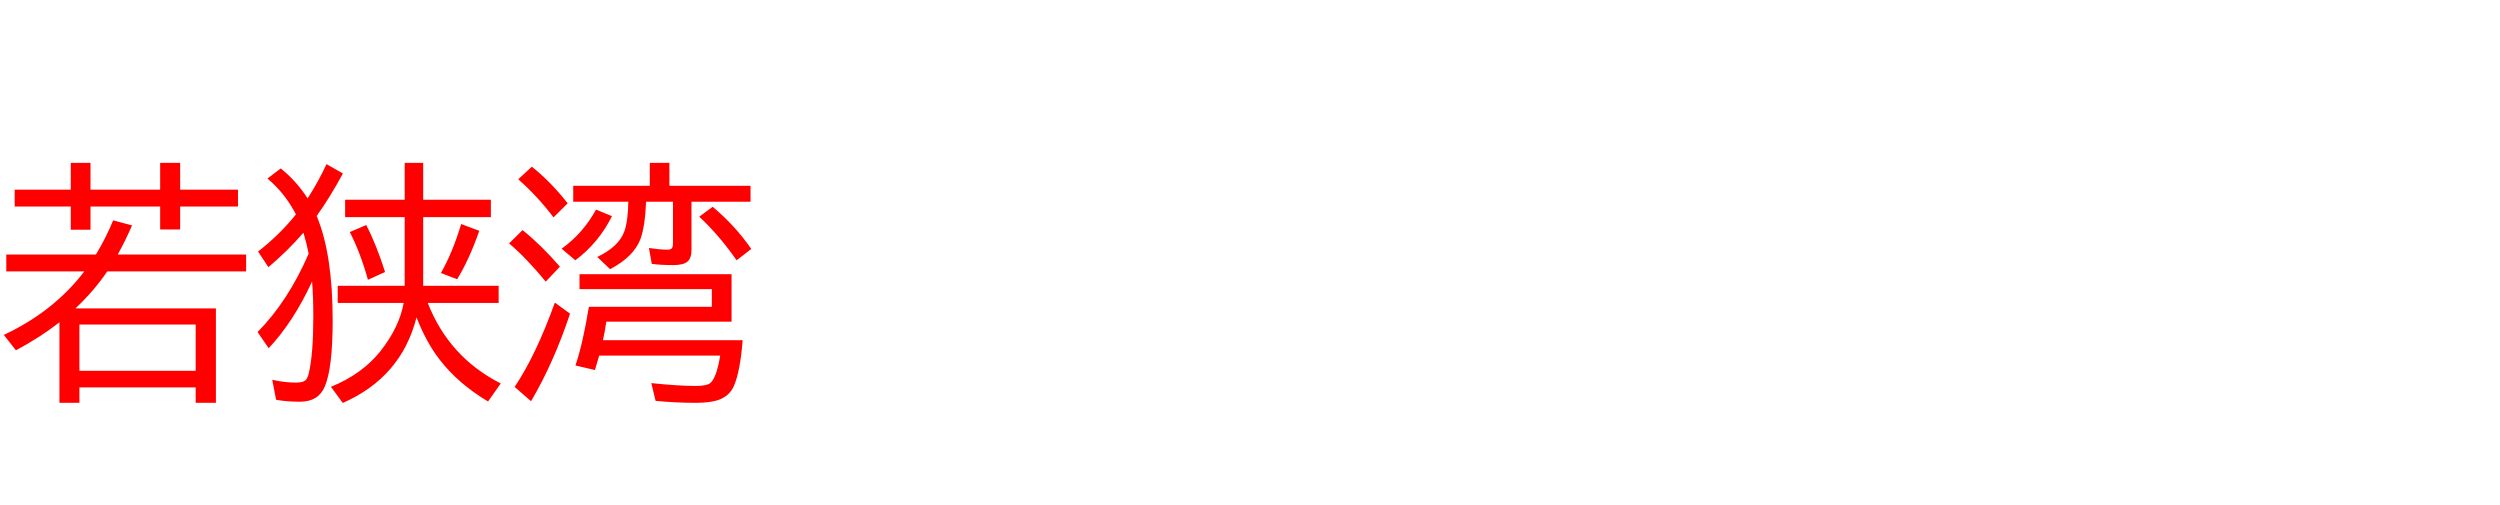 <svg xmlns="http://www.w3.org/2000/svg" id="svg1" version="1.1" height="200" width="990">
  <defs id="defs1"></defs>
  <rect id="rect1" stroke="none" fill="none" height="200" width="990" y="0" x="0"></rect>
  <path aria-label="若狭湾" style="font-size:100px;font-family:'BIZ UDPGothic';fill:#ff0000" id="text1" d="m 29.883,122.119 h 55.615 v 37.402 h -8.008 v -6.104 H 31.445 v 6.104 H 23.535 V 127.637 Q 15.918,133.594 6.299,138.721 L 1.514,132.617 Q 21.24,123.389 33.398,107.471 H 2.49 v -6.689 H 37.988 q 4.053,-6.738 6.836,-13.525 l 7.471,2.002 q -2.539,5.859 -5.664,11.523 h 50.83 v 6.689 H 42.48 q -5.371,7.861 -12.598,14.648 z m 1.562,6.396 v 18.311 H 77.49 V 128.516 Z M 28.027,75.098 V 64.502 h 7.812 v 10.596 h 27.588 V 64.502 h 7.91 v 10.596 h 22.9 v 6.689 h -22.9 v 9.082 h -7.91 v -9.082 h -27.588 v 9.18 h -7.812 V 81.787 H 5.811 v -6.689 z m 95.557,36.377 q -7.422,16.064 -17.188,26.416 l -4.395,-6.396 q 12.061,-12.207 20.215,-31.006 -0.684,-3.76 -2.051,-8.35 -6.104,7.08 -13.867,13.672 l -4.102,-6.201 q 8.594,-6.689 14.99,-14.697 -4.199,-8.252 -11.279,-14.209 l 5.273,-4.004 q 6.152,4.932 10.645,11.865 4.297,-6.689 7.471,-13.574 l 6.494,3.711 q -5.127,9.473 -10.4,16.846 l 0.244,0.537 q 6.104,15.039 6.104,40.771 0,18.896 -3.125,26.221 -2.539,6.006 -9.814,6.006 -5.469,0 -9.473,-0.781 l -1.514,-7.91 q 4.883,1.123 9.473,1.123 2.979,0 3.955,-1.221 0.635,-0.781 1.074,-2.588 1.758,-7.617 1.758,-22.314 0,-7.861 -0.488,-13.916 z m 41.357,14.209 q -6.006,23.682 -29.199,33.887 l -4.688,-6.396 q 12.402,-5.029 19.678,-14.209 7.373,-9.375 9.131,-18.994 h -26.123 v -6.787 h 26.514 V 85.986 h -23.584 v -6.885 h 23.584 V 64.502 h 7.324 v 14.6 h 26.807 v 6.885 h -26.807 v 27.197 h 29.883 v 6.787 h -28.076 q 8.398,21.436 28.906,31.885 l -5.029,7.129 q -11.865,-7.08 -19.189,-16.602 -5.371,-6.982 -9.131,-16.699 z m -19.238,-14.893 q -2.93,-10.596 -7.178,-18.896 l 6.494,-2.783 q 3.955,7.568 7.471,18.604 z m 28.906,-2.686 q 4.688,-8.252 8.008,-19.385 l 7.178,2.686 q -4.053,11.572 -8.789,19.189 z m 90.479,-34.521 h 32.129 v 6.299 h -23.389 v 19.189 q 0,3.076 -1.562,4.492 -1.562,1.416 -5.664,1.416 -5.029,0 -8.496,-0.488 l -1.123,-6.299 q 4.395,0.684 7.471,0.684 1.611,0 1.904,-1.172 0.146,-0.537 0.146,-1.416 v -16.406 h -10.645 q -0.439,9.912 -2.246,14.795 -2.637,6.982 -12.012,11.914 l -5.078,-4.834 q 8.496,-4.053 10.693,-10.059 1.465,-4.004 1.611,-11.816 h -21.826 v -6.299 h 30.322 v -9.082 h 7.764 z m 24.609,35.01 v 18.799 h -49.609 q -0.537,3.906 -1.318,7.324 h 55.322 q -0.977,12.305 -3.418,18.018 -1.66,3.955 -5.957,5.566 -3.32,1.221 -9.229,1.221 -7.91,0 -15.869,-0.781 l -1.709,-7.031 q 10.693,1.123 17.48,1.123 4.199,0 5.664,-0.977 2.588,-1.709 4.15,-11.035 h -47.949 q -0.732,2.686 -1.66,5.713 l -7.715,-1.807 q 2.93,-8.643 5.322,-23.242 h 48.682 v -6.982 h -52.393 v -5.908 z M 219.189,86.084 q -6.299,-8.35 -13.965,-15.088 l 5.371,-4.98 q 7.373,5.811 14.209,14.502 z m -3.076,25.439 q -7.471,-9.131 -14.502,-15.137 l 5.322,-5.273 q 7.568,6.104 14.795,14.502 z m -12.305,41.699 q 8.496,-12.744 15.918,-33.398 l 6.006,4.395 q -6.396,19.287 -15.43,34.668 z m 87.891,-50.146 Q 284.863,93.262 276.904,85.791 l 5.322,-3.906 q 9.082,7.666 15.283,16.699 z m -69.287,-4.59 q 8.447,-6.055 13.623,-15.479 l 6.299,2.588 q -5.225,10.547 -14.502,17.48 z"></path>
</svg>
